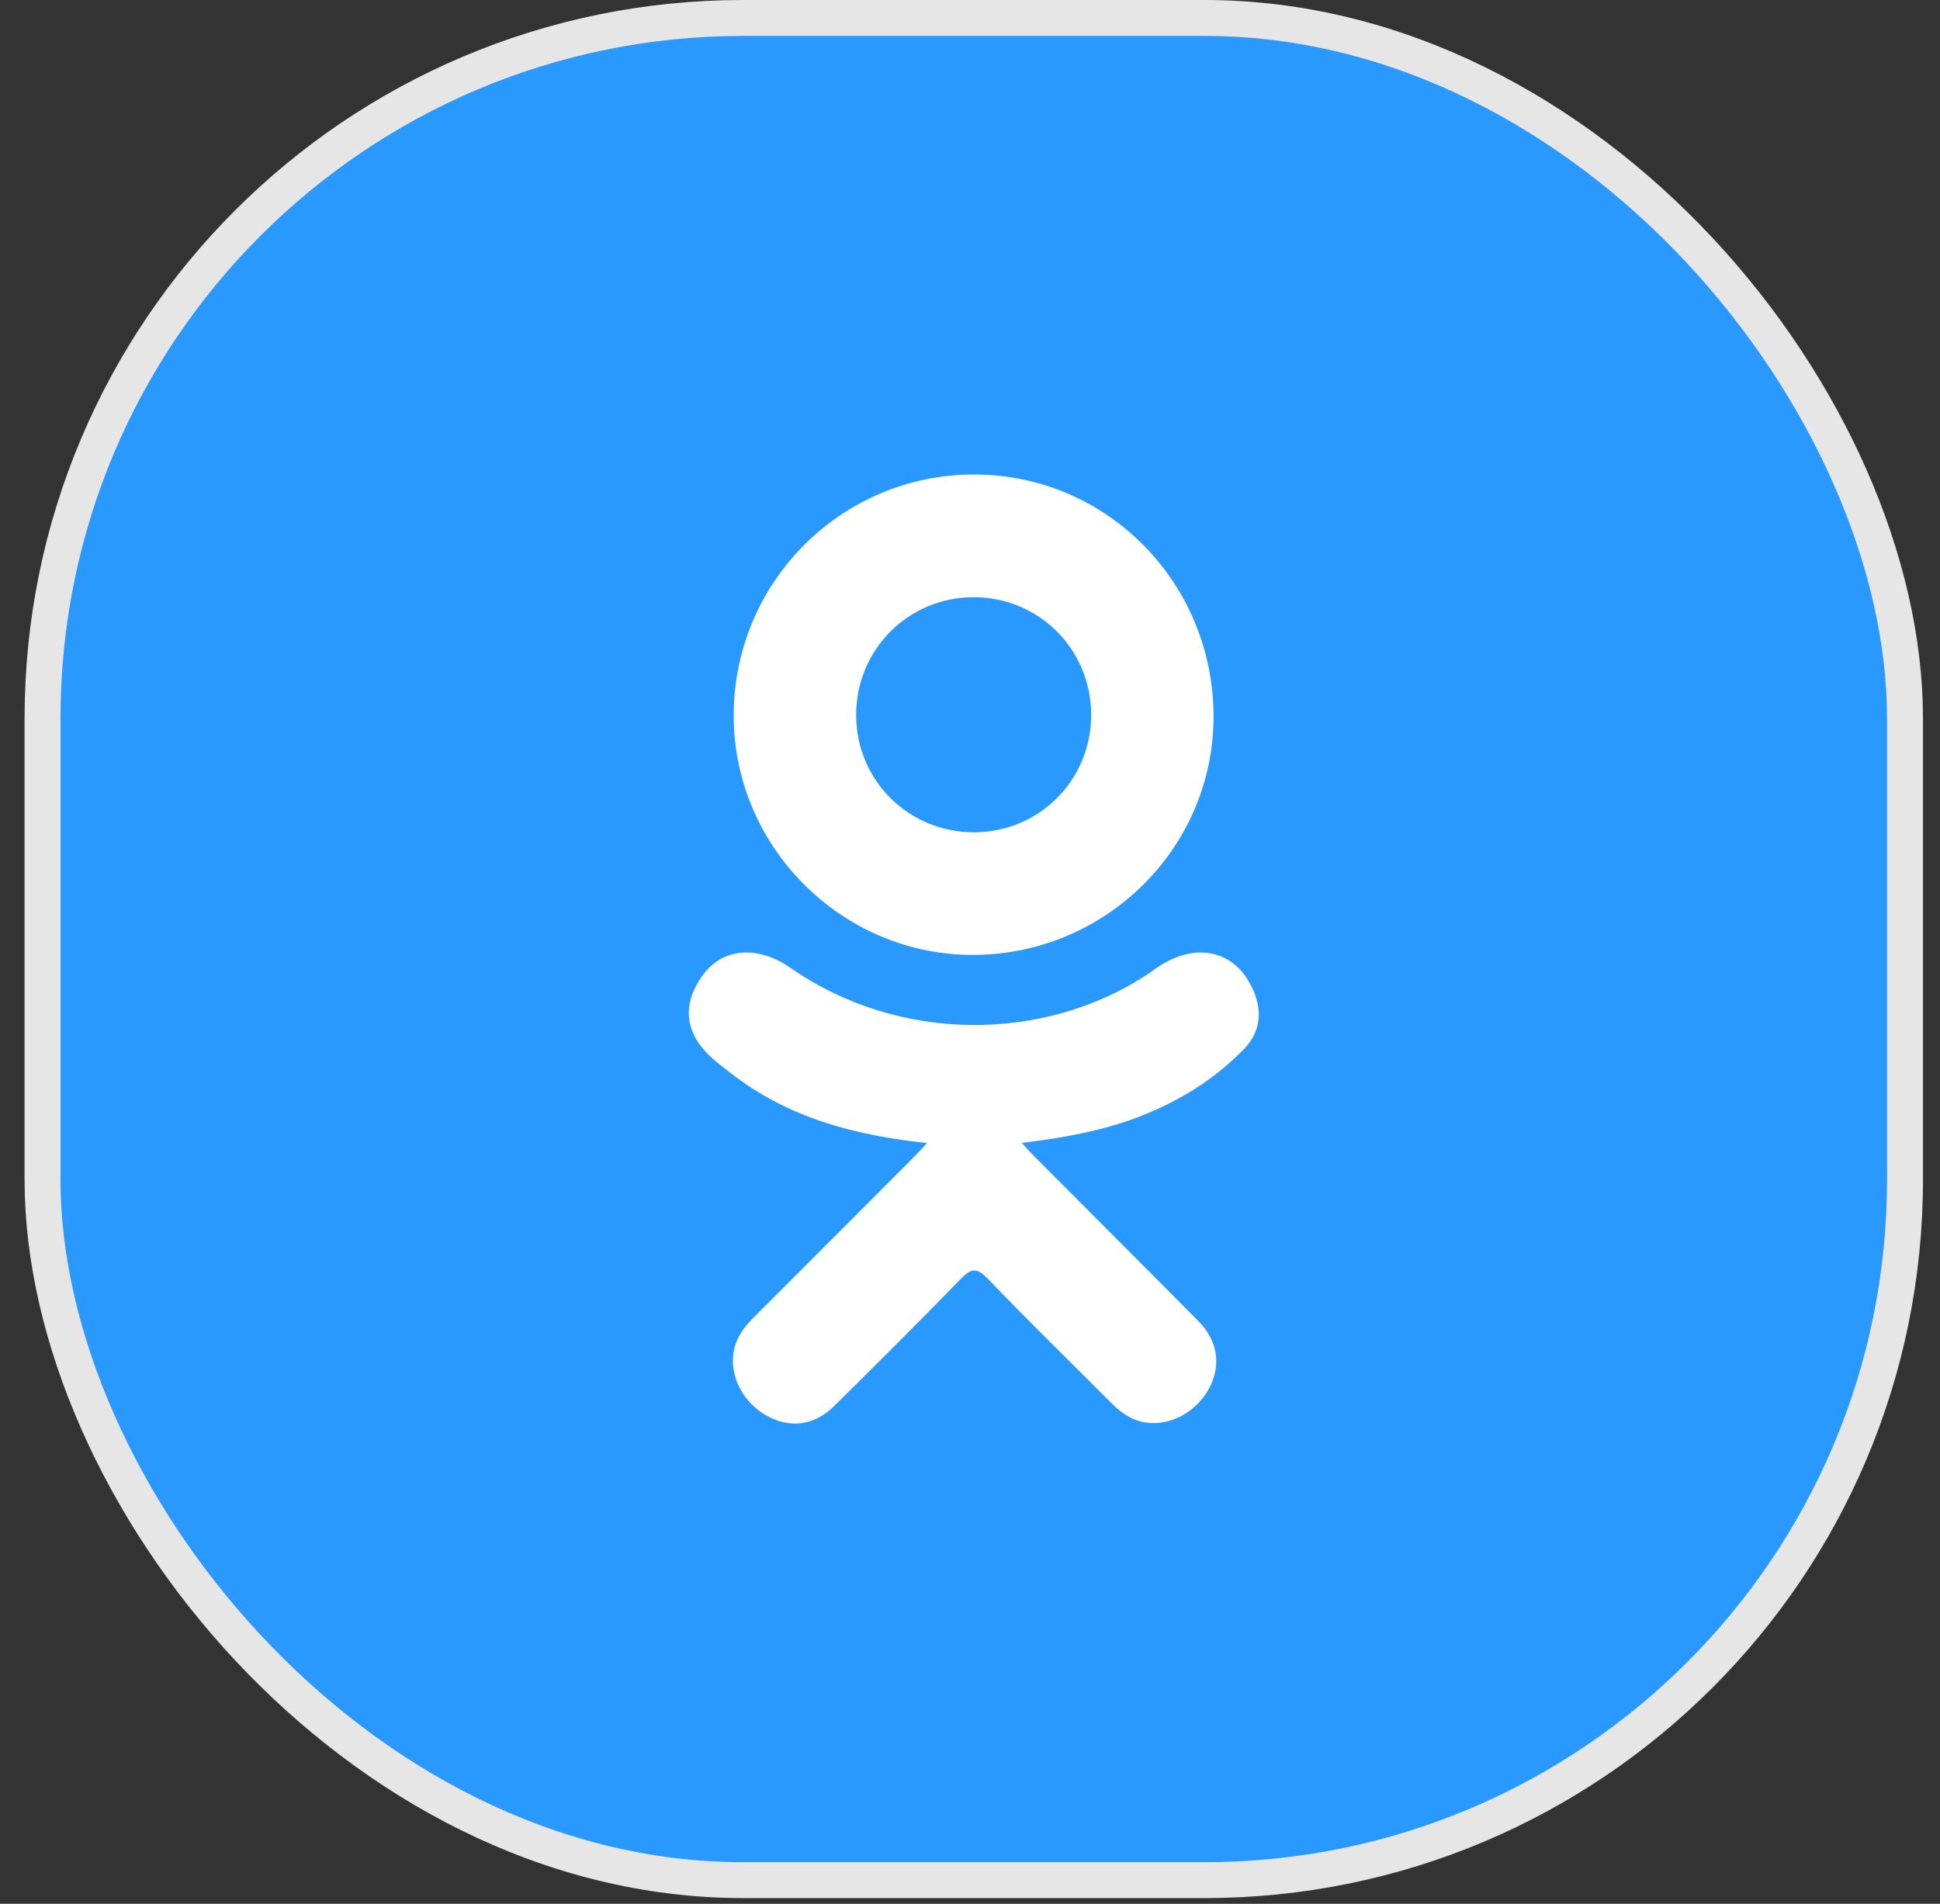 <svg width="54" height="53" viewBox="0 0 54 53" fill="none" xmlns="http://www.w3.org/2000/svg">
<rect x="0" y="0" width="54" height="53" fill="#333333" stroke="none"/>
<rect x="1.184" y="0.5" width="51.842" height="51.842" rx="19.5" fill="#2998FF" stroke="#E6E6E6"/>
<g clip-path="url(#clip0_1849_1357)">
<path d="M25.805 31.821C23.756 31.607 21.91 31.103 20.328 29.866C20.132 29.712 19.93 29.564 19.751 29.392C19.059 28.727 18.989 27.966 19.537 27.182C20.005 26.511 20.791 26.331 21.609 26.716C21.767 26.791 21.918 26.884 22.062 26.985C25.009 29.009 29.057 29.065 32.015 27.076C32.308 26.851 32.621 26.668 32.984 26.574C33.69 26.393 34.349 26.652 34.727 27.27C35.16 27.975 35.155 28.664 34.621 29.211C33.803 30.051 32.82 30.658 31.727 31.082C30.693 31.483 29.561 31.684 28.441 31.818C28.61 32.002 28.689 32.093 28.795 32.199C30.317 33.728 31.845 35.25 33.361 36.783C33.877 37.306 33.986 37.953 33.701 38.561C33.39 39.225 32.694 39.662 32.011 39.615C31.579 39.586 31.241 39.37 30.942 39.068C29.794 37.913 28.624 36.779 27.499 35.602C27.172 35.26 27.014 35.324 26.725 35.622C25.57 36.811 24.396 37.981 23.216 39.146C22.686 39.668 22.055 39.762 21.44 39.464C20.786 39.147 20.37 38.48 20.402 37.809C20.424 37.356 20.648 37.009 20.959 36.699C22.464 35.195 23.966 33.688 25.468 32.182C25.567 32.082 25.66 31.976 25.805 31.821Z" fill="white"/>
<path d="M27.052 26.584C23.398 26.571 20.401 23.542 20.423 19.882C20.444 16.182 23.442 13.2 27.132 13.21C30.829 13.22 33.797 16.245 33.779 19.984C33.76 23.636 30.743 26.597 27.052 26.584ZM30.373 19.891C30.366 18.074 28.919 16.627 27.105 16.626C25.277 16.624 23.817 18.097 23.831 19.93C23.844 21.741 25.304 23.177 27.122 23.171C28.935 23.164 30.379 21.708 30.373 19.891Z" fill="white"/>
</g>
<defs>
<clipPath id="clip0_1849_1357">
<rect width="26.421" height="26.421" fill="white" transform="translate(13.895 13.21)"/>
</clipPath>
</defs>
</svg>
